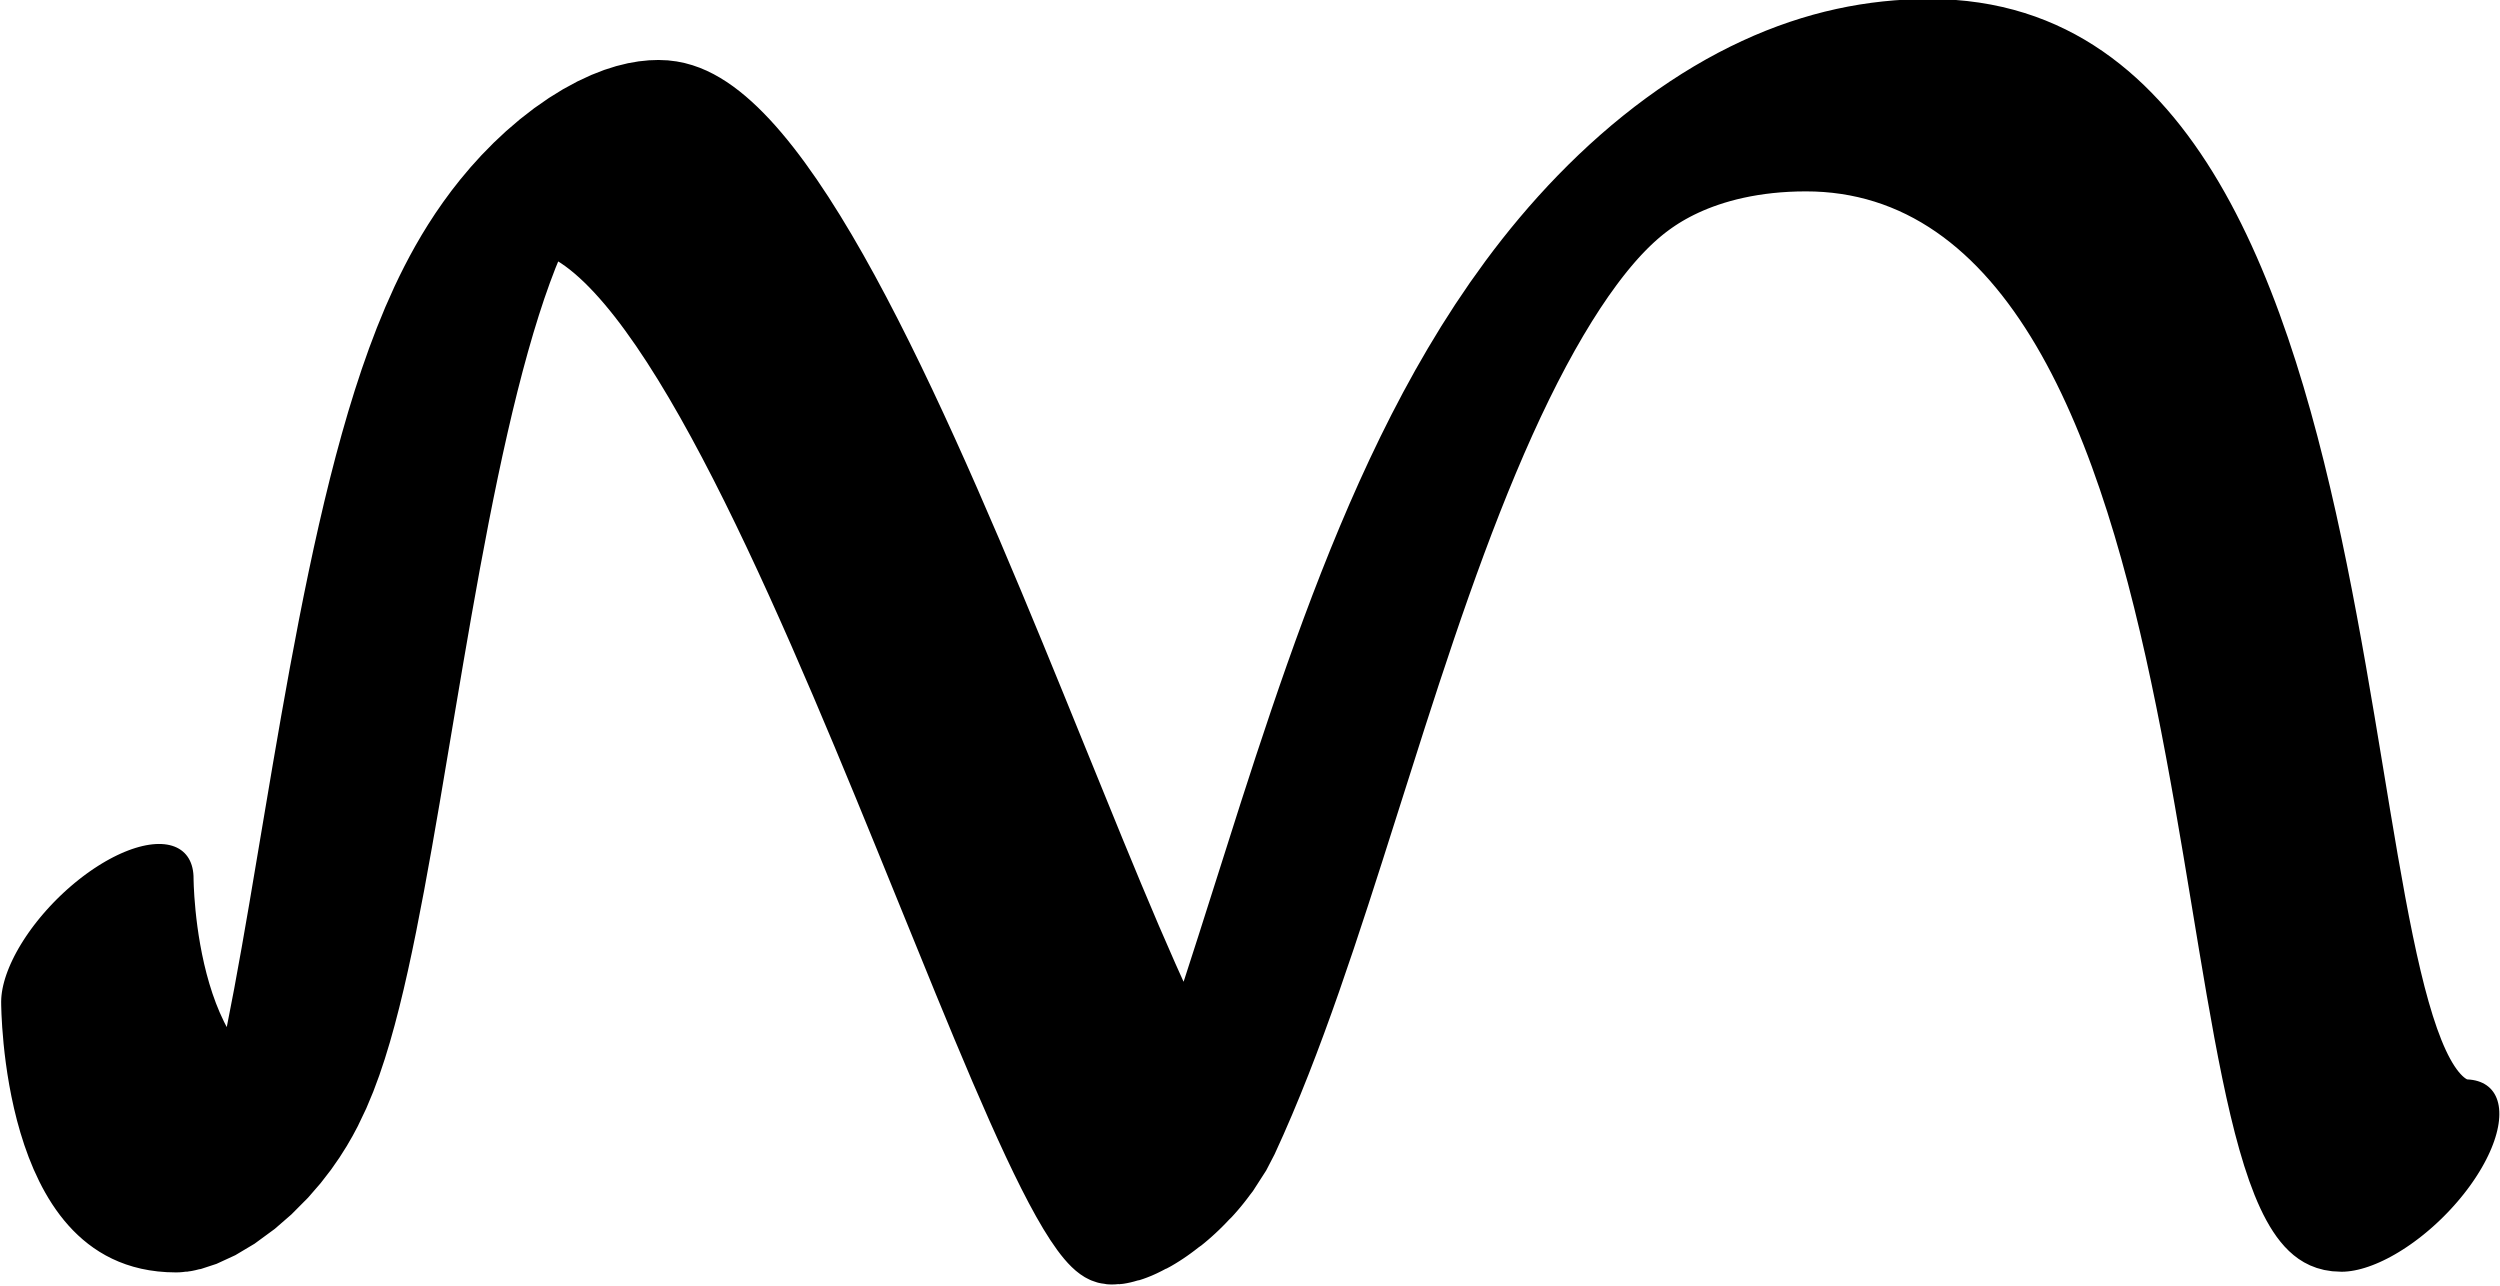 <?xml version="1.0" encoding="UTF-8" standalone="no"?>
<!-- Created with Inkscape (http://www.inkscape.org/) -->

<svg
   width="963.482"
   height="495.676"
   viewBox="0 0 963.482 495.676"
   version="1.1"
   id="svg5"
   xml:space="preserve"
   xmlns="http://www.w3.org/2000/svg"
   xmlns:svg="http://www.w3.org/2000/svg"><defs
     id="defs2" /><g
     style="display:inline"
     id="g246"
     transform="translate(-243.537,-709.038)"><g
       id="g1434-5"
       transform="matrix(0.346,0.346,-0.74,0.74,1347.658,5.684)"
       style="display:inline"><path
         style="fill:none;stroke:#000000;stroke-width:90.768;stroke-linecap:round;stroke-linejoin:round;stroke-dasharray:none"
         d="m -1.317,1440.73 c 0,0 131.448,61.499 209.681,24.897 69.395,-32.467 -498.45,-298.137 -368.168,-359.091 C -38.749,1049.9 780.95,1273.009 737.816,1217.919 629.939,1080.142 271.541,873.157 513.961,759.738 776.555,636.882 1323.818,943.754 1413.925,901.597"
         id="path1431-6" /></g></g></svg>
